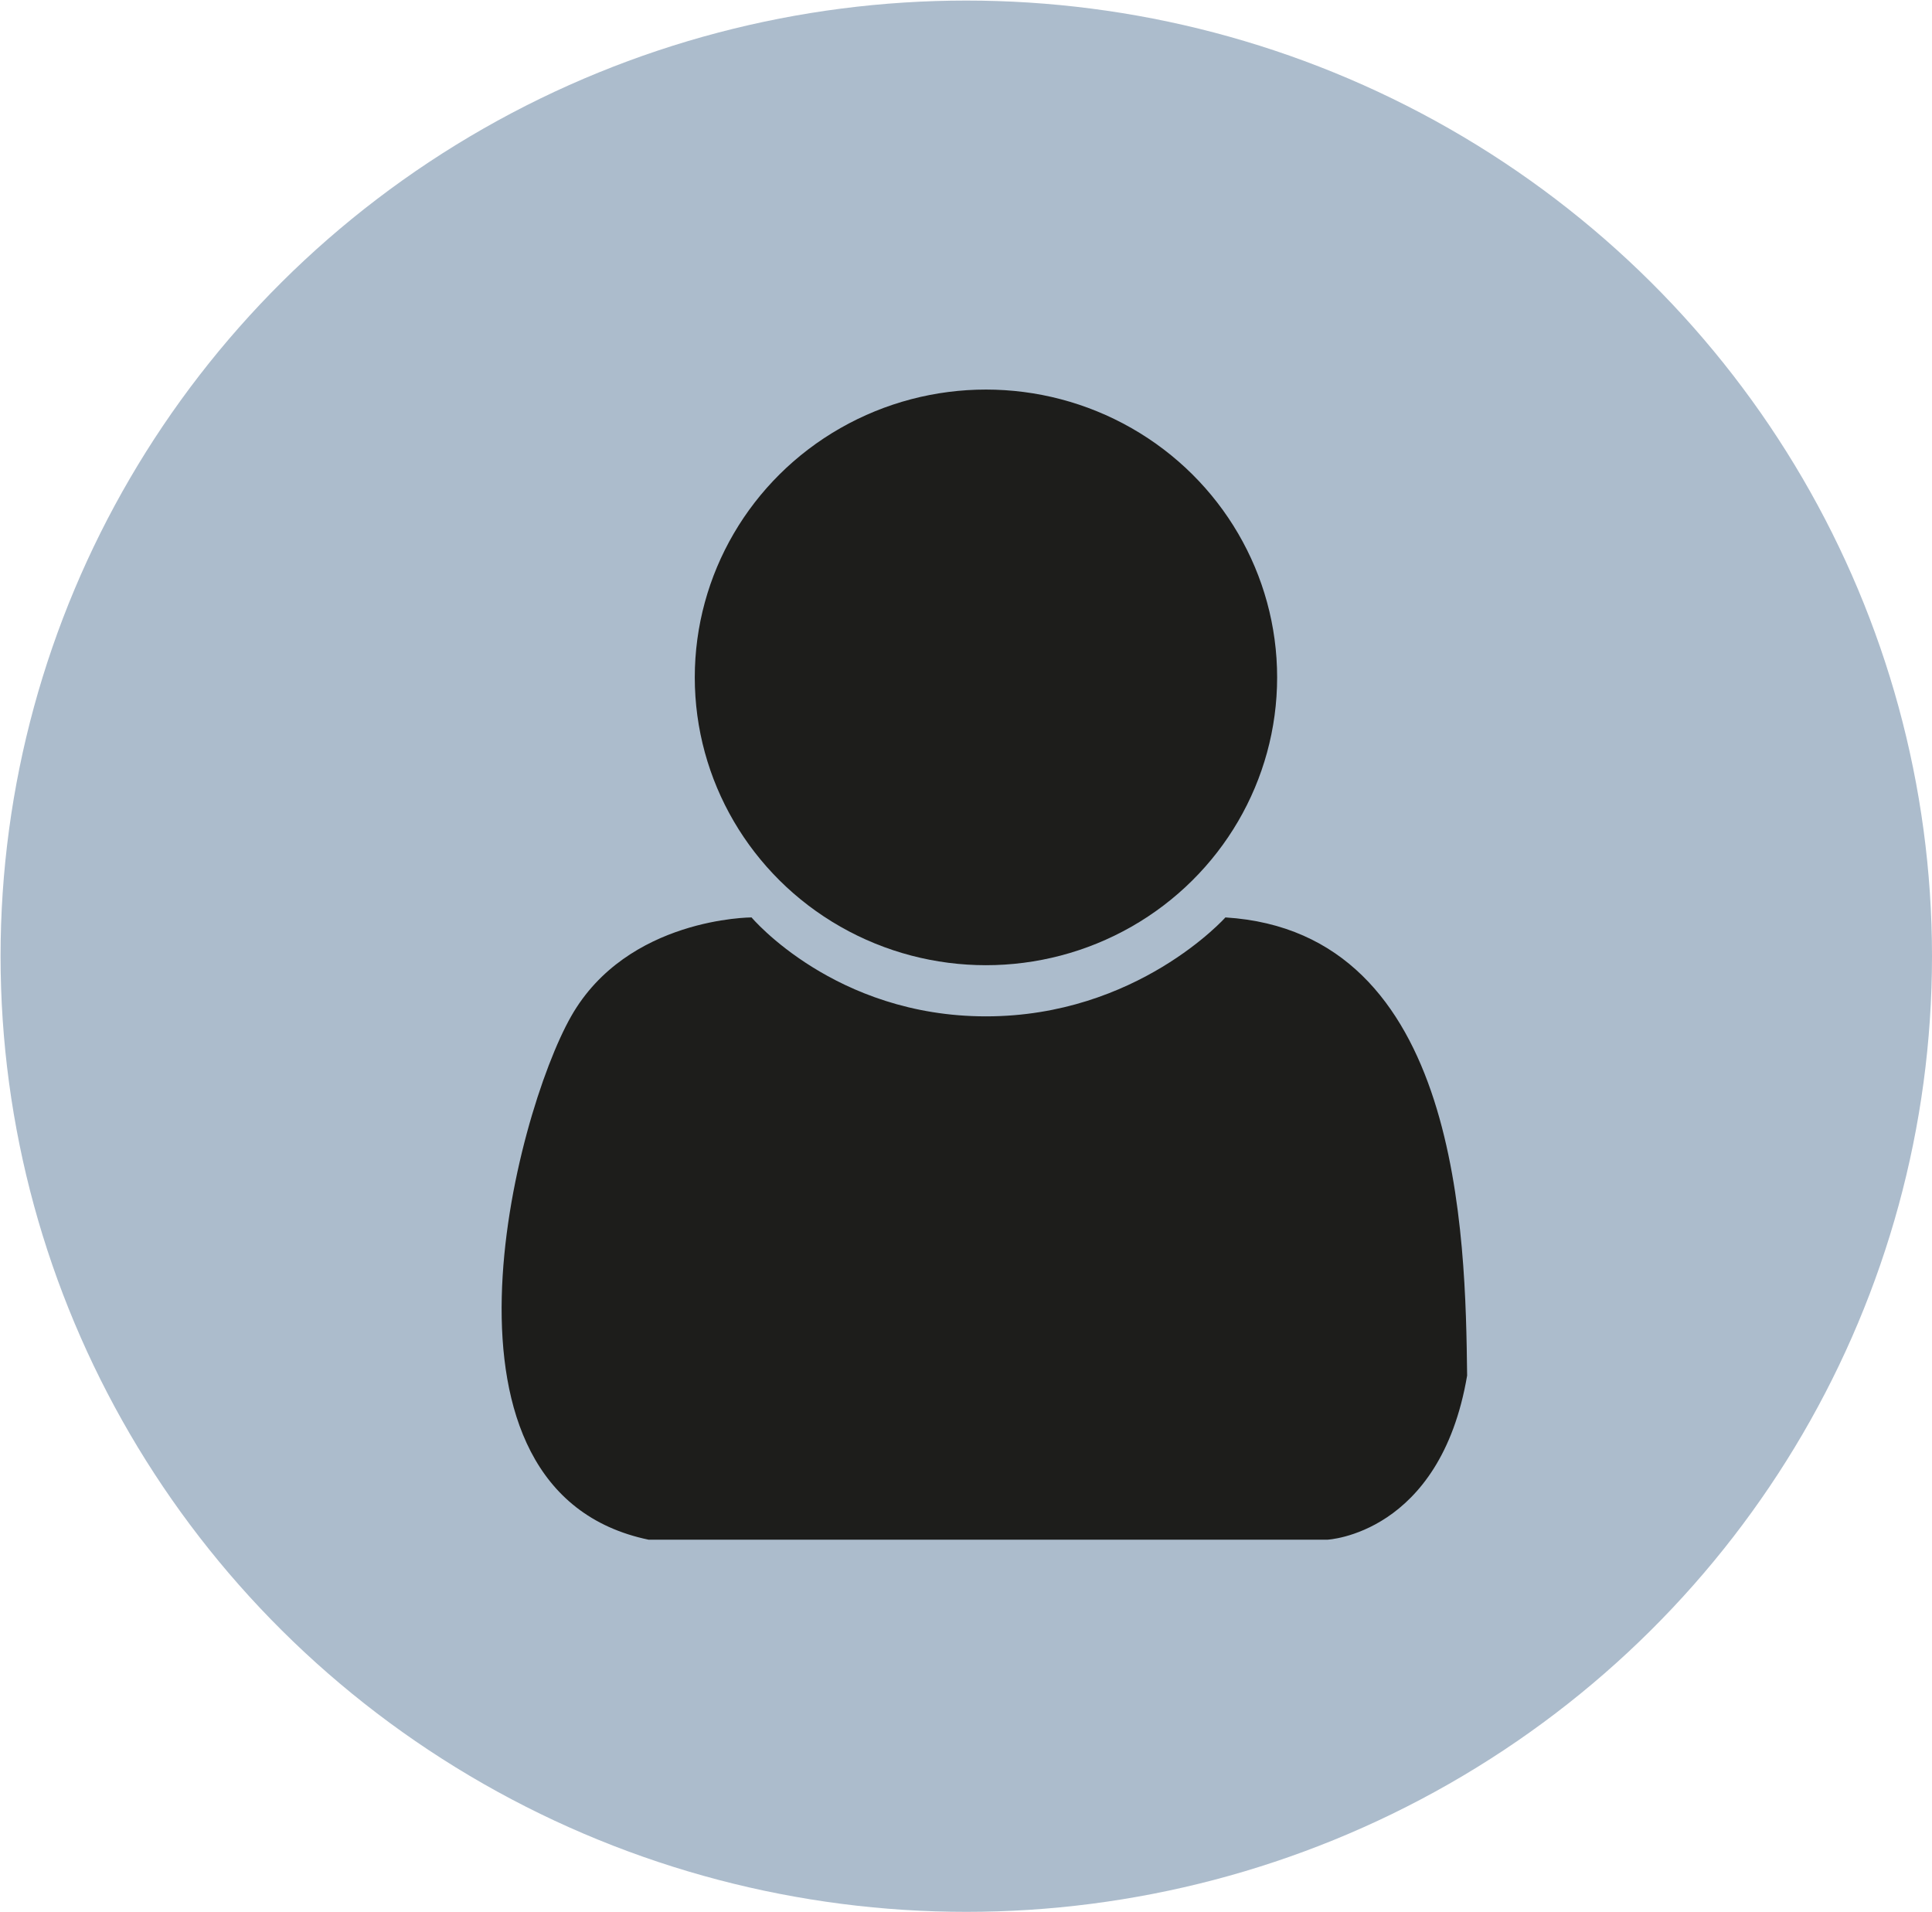 <?xml version="1.0" encoding="utf-8"?>
<!-- Generator: Adobe Illustrator 23.0.1, SVG Export Plug-In . SVG Version: 6.00 Build 0)  -->
<svg version="1.1" id="Camada_1" xmlns="http://www.w3.org/2000/svg" xmlns:xlink="http://www.w3.org/1999/xlink" x="0px" y="0px"
	 viewBox="0 0 34.37 34.01" style="enable-background:new 0 0 34.37 34.01;" xml:space="preserve">
<style type="text/css">
	.st0{filter:url(#Adobe_OpacityMaskFilter);}
	.st1{mask:url(#SVGID_1_);}
	.st2{fill:#ACBCCC;}
	.st3{fill:#1D1D1B;}
</style>
<defs>
	<filter id="Adobe_OpacityMaskFilter" filterUnits="userSpaceOnUse">
		<feColorMatrix  type="matrix" values="1 0 0 0 0  0 1 0 0 0  0 0 1 0 0  0 0 0 1 0"/>
	</filter>
</defs>
<mask maskUnits="userSpaceOnUse" id="SVGID_1_">
	<g class="st0">
		<rect x="-893.99" y="-722.99" width="375" height="812"/>
	</g>
</mask>
<g class="st1">
</g>
<ellipse class="st2" cx="17.19" cy="17.01" rx="17.18" ry="17"/>
<ellipse class="st3" cx="17.54" cy="12.05" rx="5.18" ry="5.12"/>
<path class="st3" d="M21.8,16.32c0,0-1.57,1.76-4.26,1.76c-2.69,0-4.17-1.76-4.17-1.76s-2.21,0-3.21,1.76
	c-1,1.76-2.75,8.45,1.38,9.31h12.07c0,0,2.01-0.09,2.49-2.92C26.07,22,25.99,16.58,21.8,16.32z"/>
</svg>
